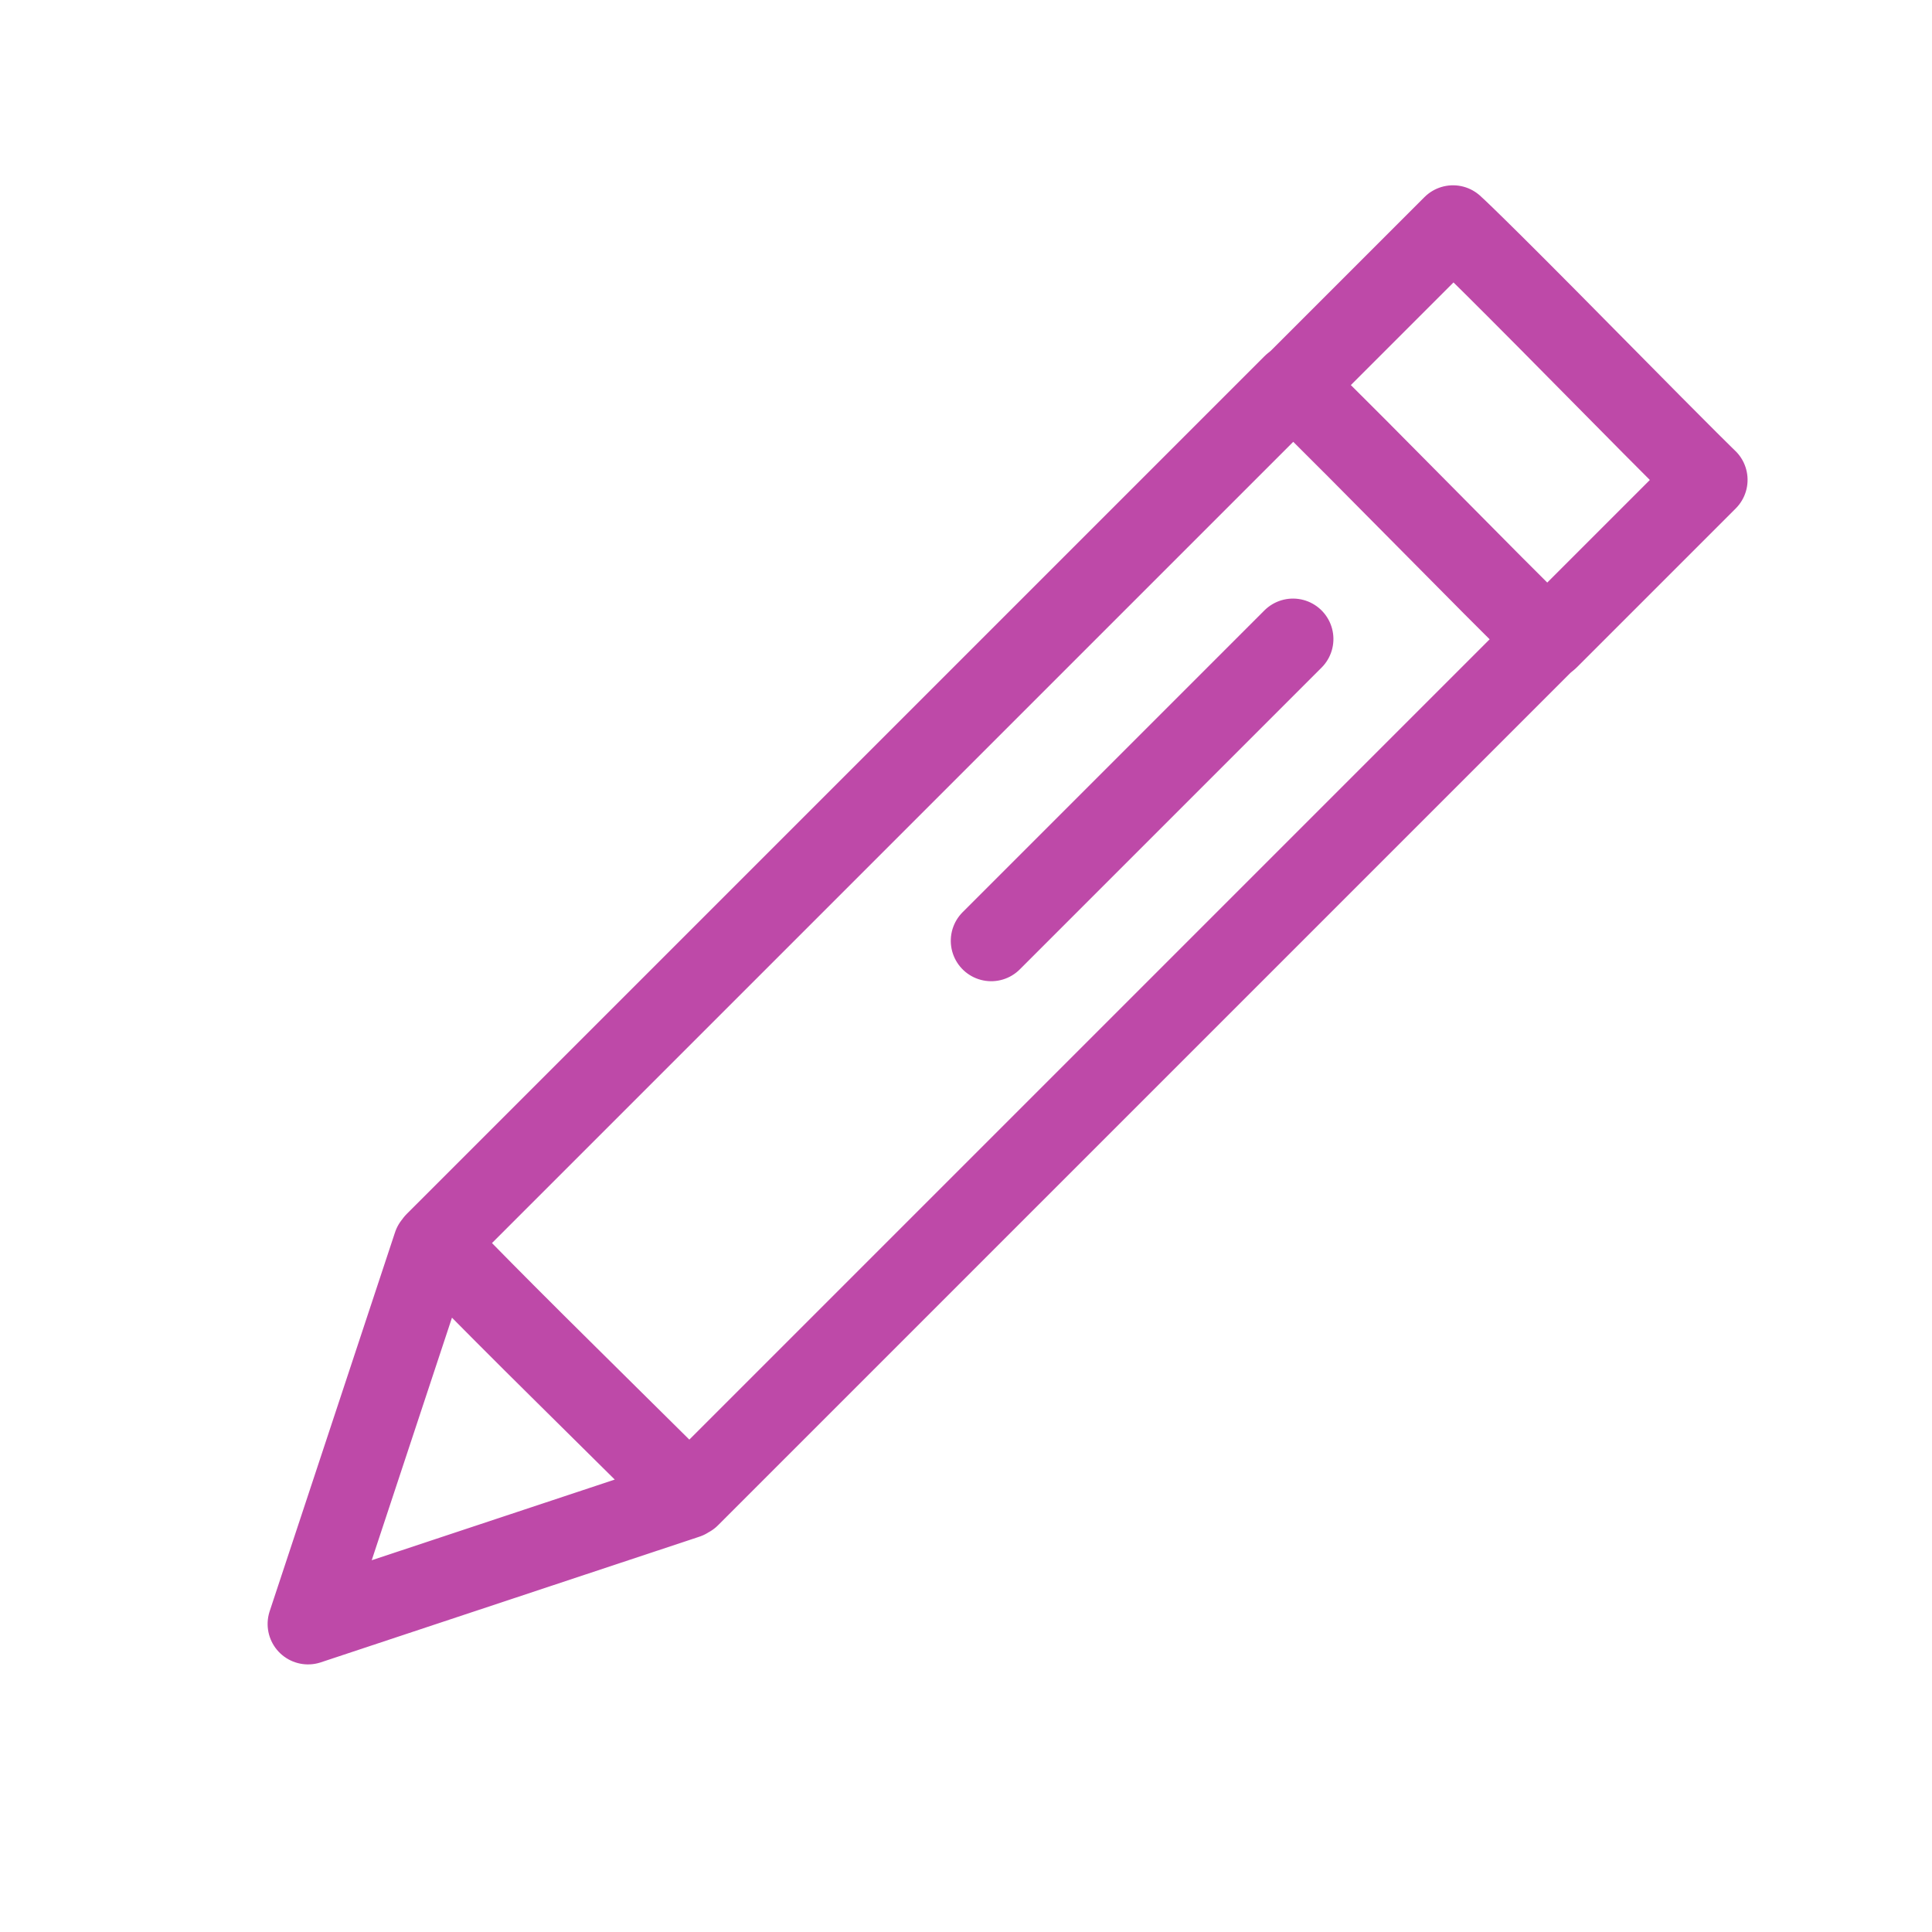 <svg xmlns="http://www.w3.org/2000/svg" xmlns:xlink="http://www.w3.org/1999/xlink" viewBox="0 0 430 430" width="430" height="430" preserveAspectRatio="xMidYMid meet" style="width: 100%; height: 100%; transform: translate3d(0px, 0px, 0px); content-visibility: visible;"><defs><clipPath id="__lottie_element_20686"><rect width="430" height="430" x="0" y="0"/></clipPath><clipPath id="__lottie_element_20688"><path d="M0,0 L430,0 L430,430 L0,430z"/></clipPath></defs><g clip-path="url(#__lottie_element_20686)"><g clip-path="url(#__lottie_element_20688)" transform="matrix(1,0,0,1,0,0)" opacity="1" style="display: block;"><g transform="matrix(1,0,0,1,220.606,209.393)" opacity="1" style="display: block;"><g opacity="1" transform="matrix(0.707,0.707,-0.707,0.707,113.393,-113.198)"><path stroke-linecap="round" stroke-linejoin="round" fill-opacity="0" class="secondary" stroke="rgb(190,73,168)" stroke-opacity="1" stroke-width="18" d=" M-40,25 C-40,25 -40,-25 -40,-25 C-40,-25 -35.186,-25.342 2.237,-25.088 C36.761,-24.854 40,-25 40,-25 C40,-25 40,25 40,25"/></g><g opacity="1" transform="matrix(0.707,0.707,-0.707,0.707,0,0)"><path stroke-linecap="round" stroke-linejoin="round" fill-opacity="0" class="primary" stroke="rgb(190,73,168)" stroke-opacity="1" stroke-width="18" d=" M-39.907,135.685 C-39.907,135.685 0.004,215.06 0.004,215.06 C0.004,215.06 39.821,135.685 39.821,135.685 M-40,135 C-40,135 -28.863,135.353 1.316,135.177 C35.838,134.976 40,135 40,135 C40,135 40,-135 40,-135 C40,-135 37.606,-134.785 2.317,-135 C-34.695,-135.225 -40,-135 -40,-135 C-40,-135 -40,135 -40,135z"/></g></g><g transform="matrix(0.004,-1,1,0.004,220.315,208.842)" opacity="1" style="display: none;"><g opacity="1" transform="matrix(0.707,0.707,-0.707,0.707,113.393,-113.198)"><path stroke-linecap="round" stroke-linejoin="round" fill-opacity="0" class="secondary" stroke="rgb(190,73,168)" stroke-opacity="1" stroke-width="18" d=" M-39.997,-23.493 C-39.997,-23.493 -35.207,-24.197 2.237,-23.953 C36.774,-23.729 40.003,-23.493 40.003,-23.493"/></g></g><g transform="matrix(1,0,0,1,254.194,175.805)" opacity="1" style="display: block;"><g opacity="1" transform="matrix(0.707,0.707,-0.707,0.707,0,0)"><path stroke-linecap="round" stroke-linejoin="round" fill-opacity="0" class="secondary" stroke="rgb(190,73,168)" stroke-opacity="1" stroke-width="18" d=" M0,-47.5 C0,-47.5 0,47.5 0,47.5"/></g></g></g></g></svg>